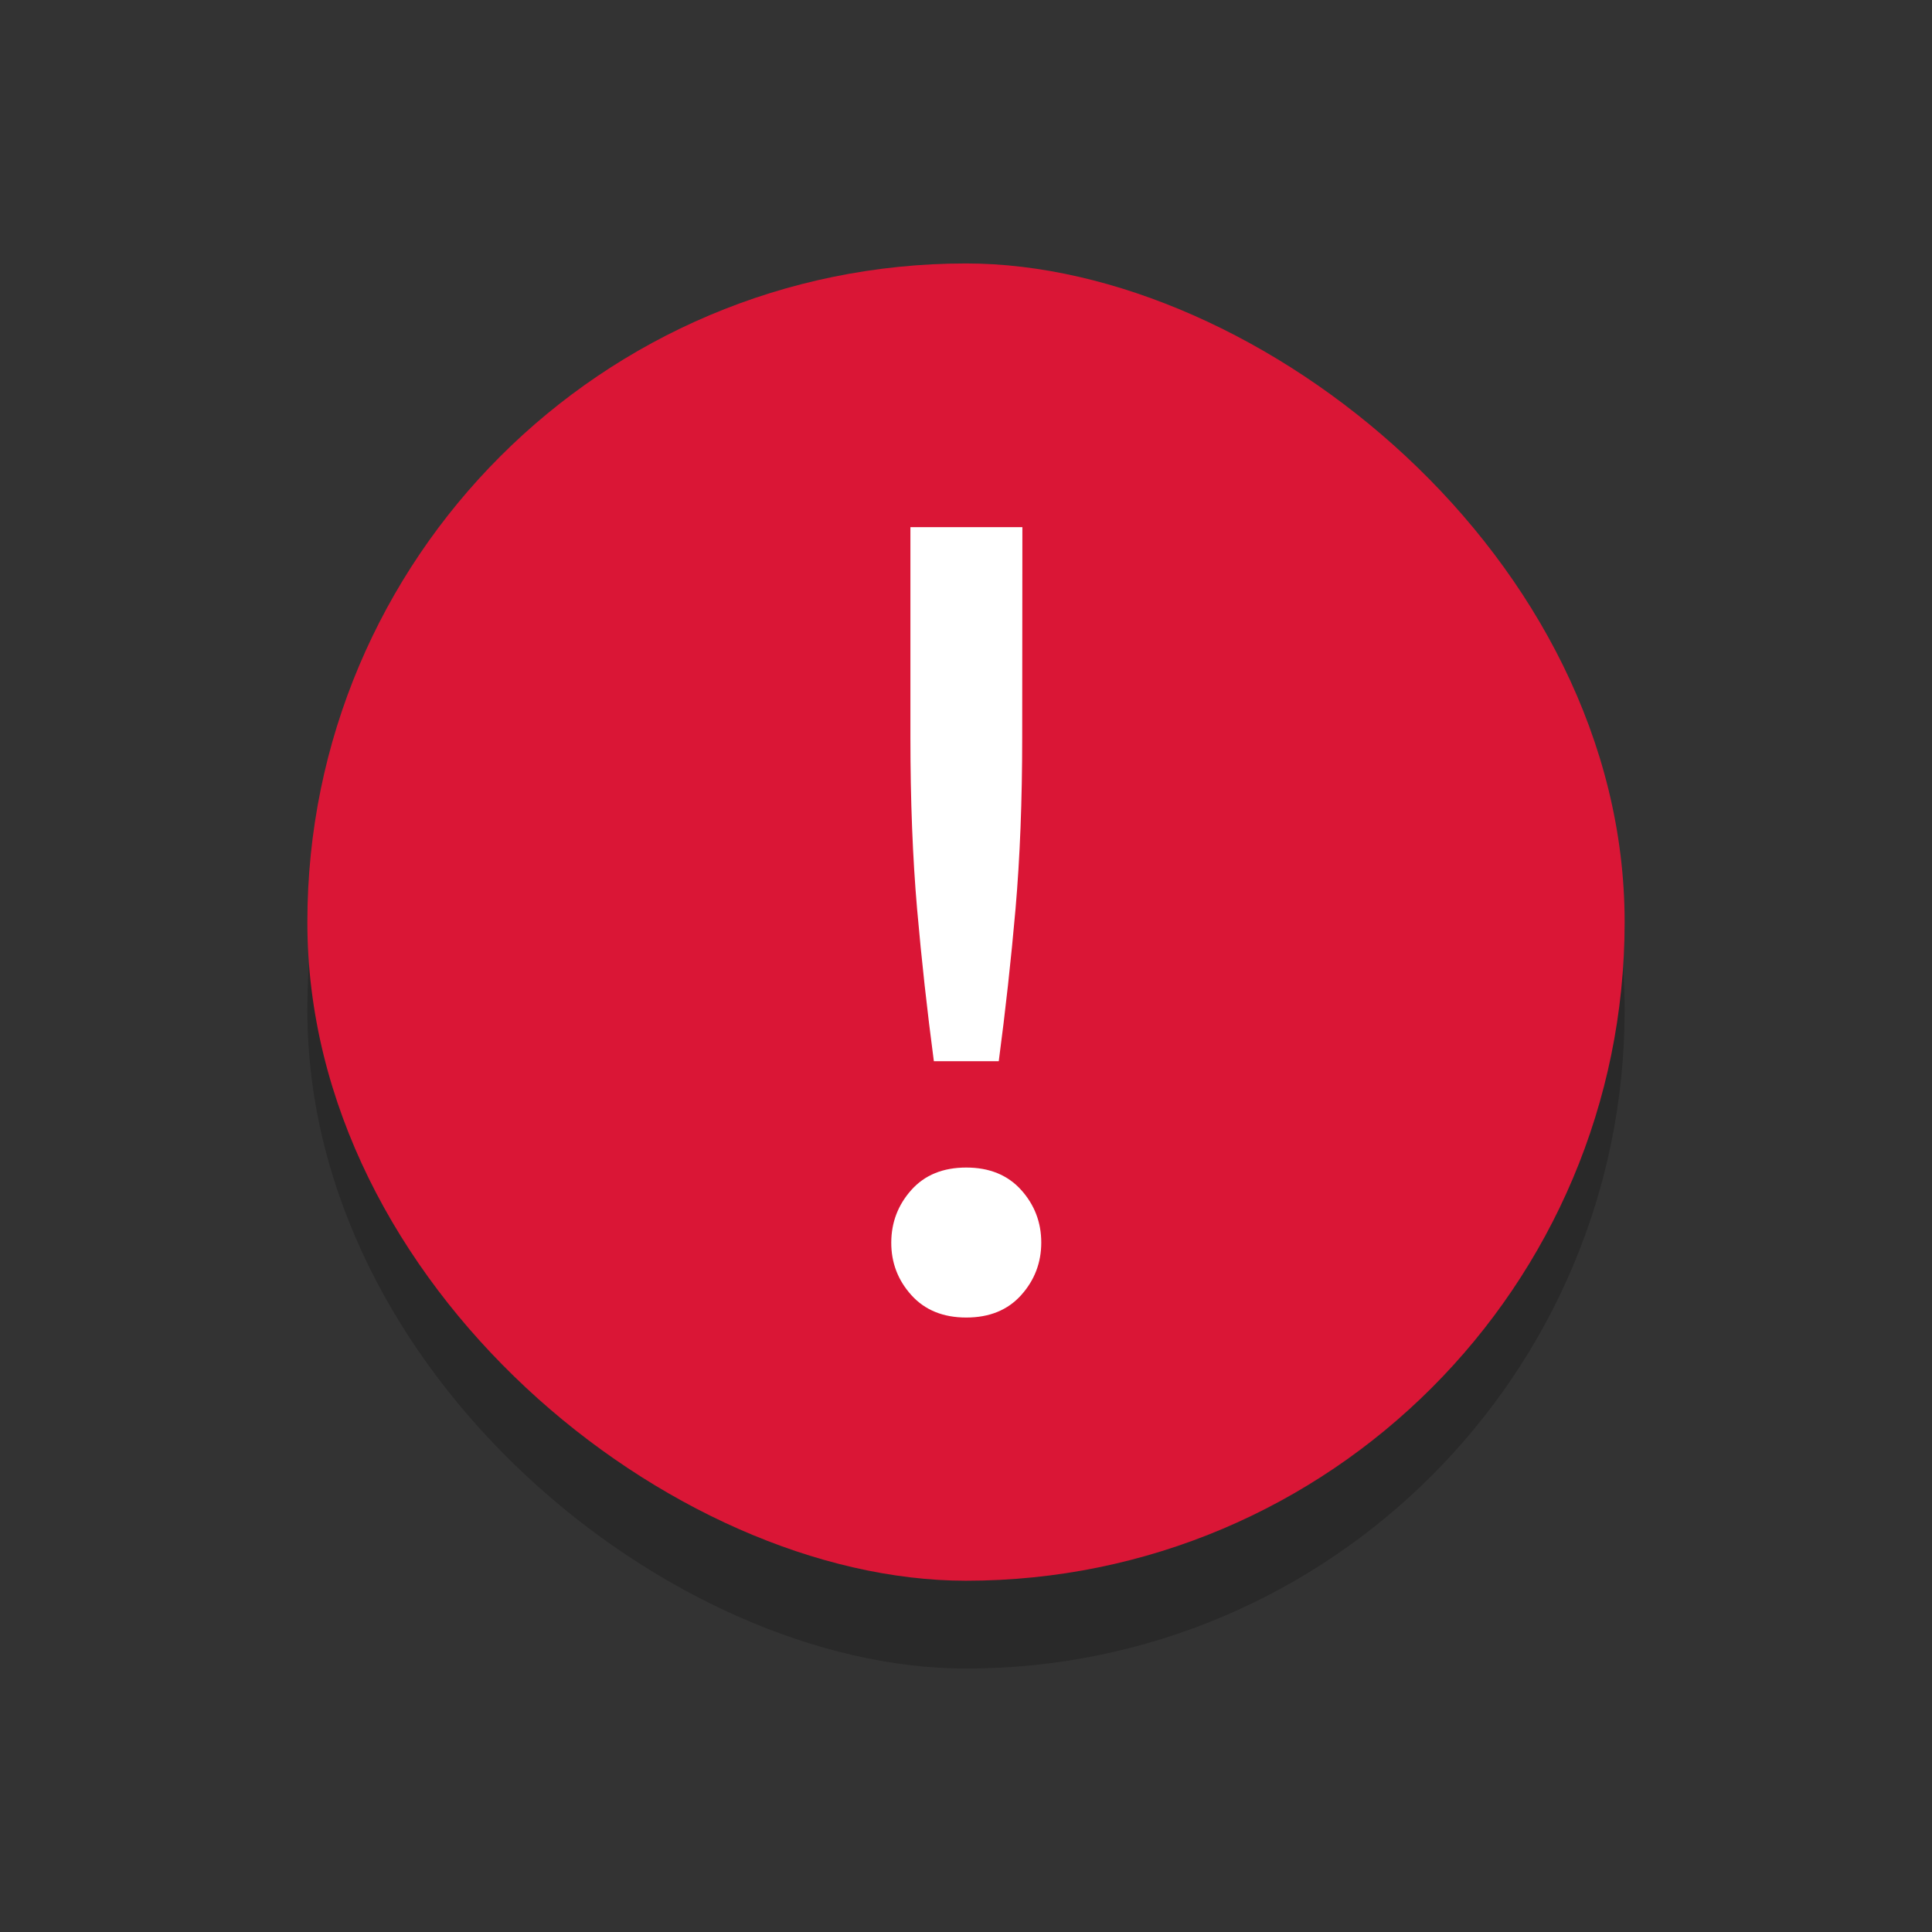 <svg version="1.1" viewBox="0 0 22 22" xmlns="http://www.w3.org/2000/svg">
 <rect x="0" y="0" width="22" height="22" fill="#333333" stroke="none"/>
 <style id="current-color-scheme" type="text/css">
   .ColorScheme-Highlight { color:#3daee9; }
   .ColorScheme-Text { color:#232629; }
 </style>
 <g transform="translate(0,-278)">
  <g transform="translate(-317.5,45)">
   <rect transform="matrix(0,-1,-1,0,0,0)" x="-252" y="-336" width="15" height="15" rx="7.5" ry="7.5" enable-background="new" opacity=".2"/>
   <rect transform="matrix(0,-1,-1,0,0,0)" x="-251" y="-336" width="15" height="15" rx="7.5" ry="7.5" enable-background="new" fill="#da1636"/>
   <g transform="translate(.5)" enable-background="new" fill="#fff" aria-label="!">
    <path d="m328.64 241.4q0 1.071-0.076 1.95-0.076 0.867-0.191 1.734h-0.739q-0.115-0.867-0.191-1.734-0.076-0.88-0.076-1.95v-2.397h1.275zm0.217 5.749q0 0.344-0.229 0.599-0.229 0.255-0.625 0.255-0.395 0-0.625-0.255t-0.229-0.599 0.229-0.599 0.625-0.255q0.395 0 0.625 0.255 0.229 0.255 0.229 0.599z" fill="#fff" stroke-width=".319px"/>
   </g>
  </g>
 </g>
</svg>
